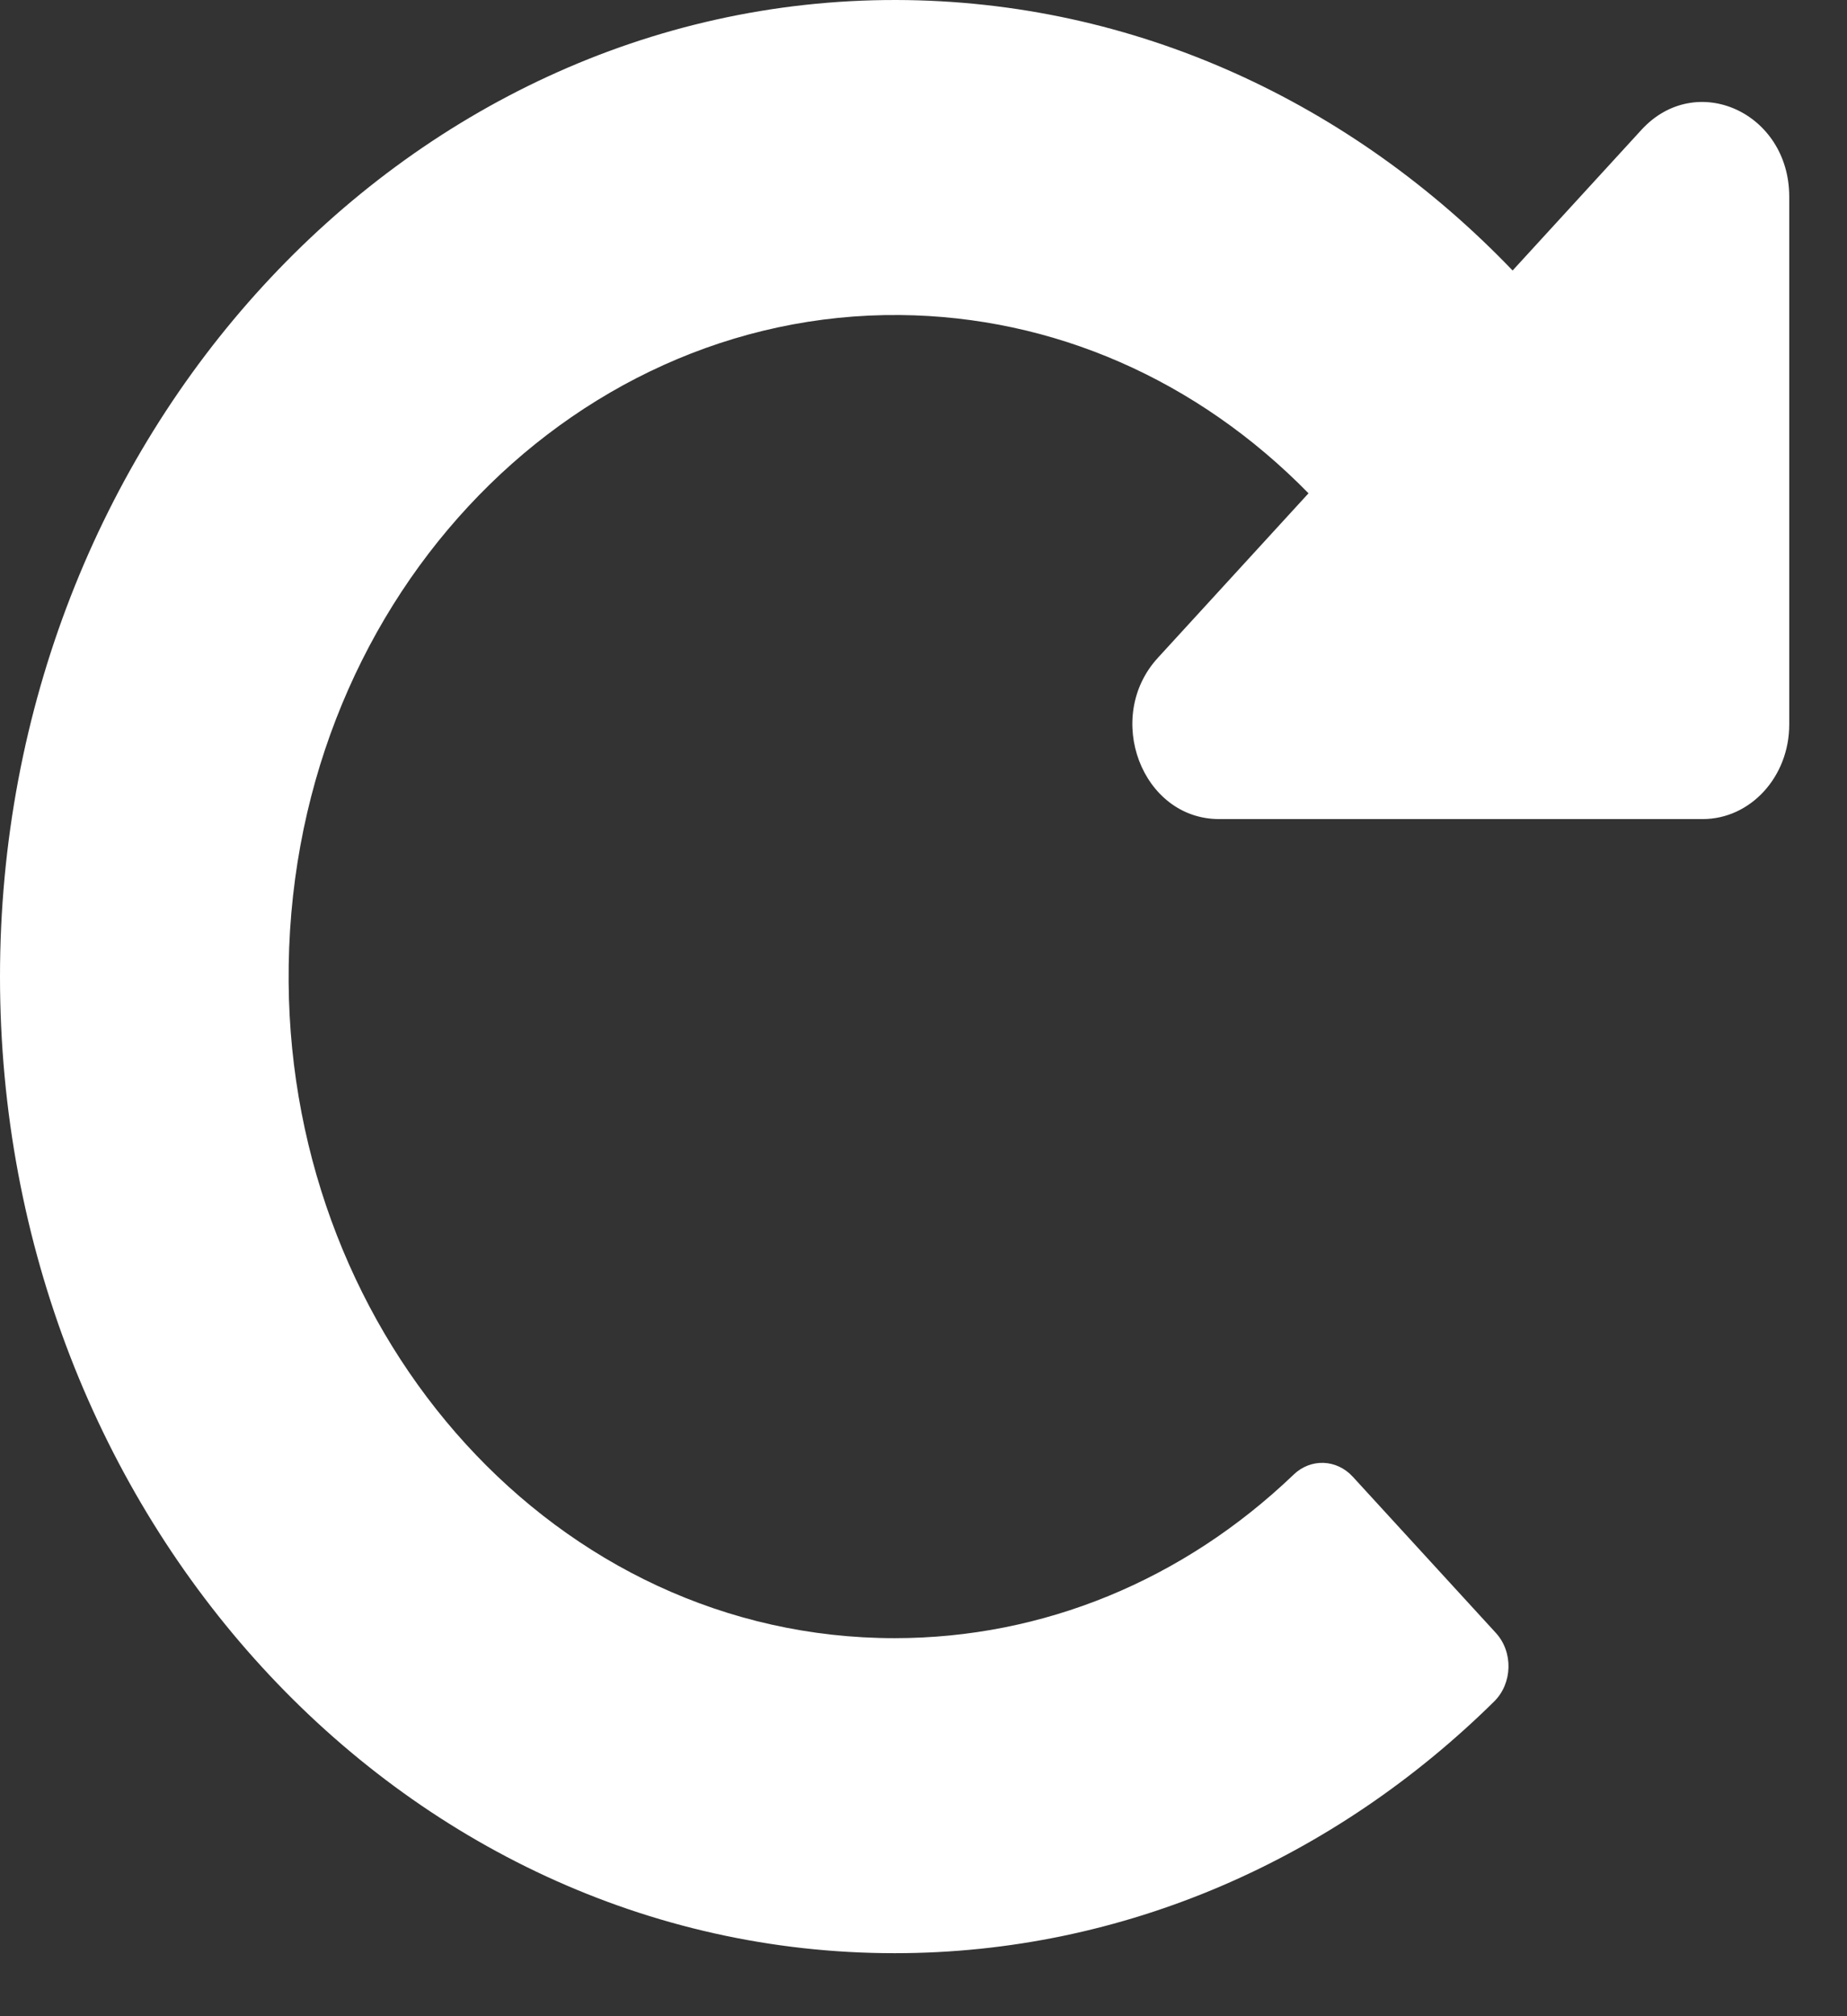 <svg width="22" height="24" viewBox="0 0 22 24" fill="none" xmlns="http://www.w3.org/2000/svg">
<rect x="0" y="0" width="22" height="24" fill="#333333" stroke="none"/>
<path d="M10.676 1.89004e-05C13.523 0.006 16.109 1.23 18.017 3.22L19.552 1.545C20.202 0.837 21.312 1.339 21.312 2.341V8.625C21.312 9.246 20.851 9.75 20.281 9.75H14.521C13.602 9.75 13.142 8.538 13.792 7.83L15.586 5.872C14.259 4.518 12.543 3.767 10.72 3.75C6.75 3.713 3.403 7.218 3.438 11.693C3.47 15.938 6.625 19.5 10.656 19.5C12.423 19.5 14.094 18.812 15.41 17.552C15.614 17.357 15.921 17.369 16.113 17.578L17.817 19.437C18.027 19.666 18.016 20.038 17.797 20.254C15.907 22.116 13.403 23.25 10.656 23.25C4.771 23.25 4.2969e-05 18.045 2.88645e-10 11.625C-4.29685e-05 5.212 4.797 -0.011 10.676 1.89004e-05Z" fill="white"/>
</svg>
